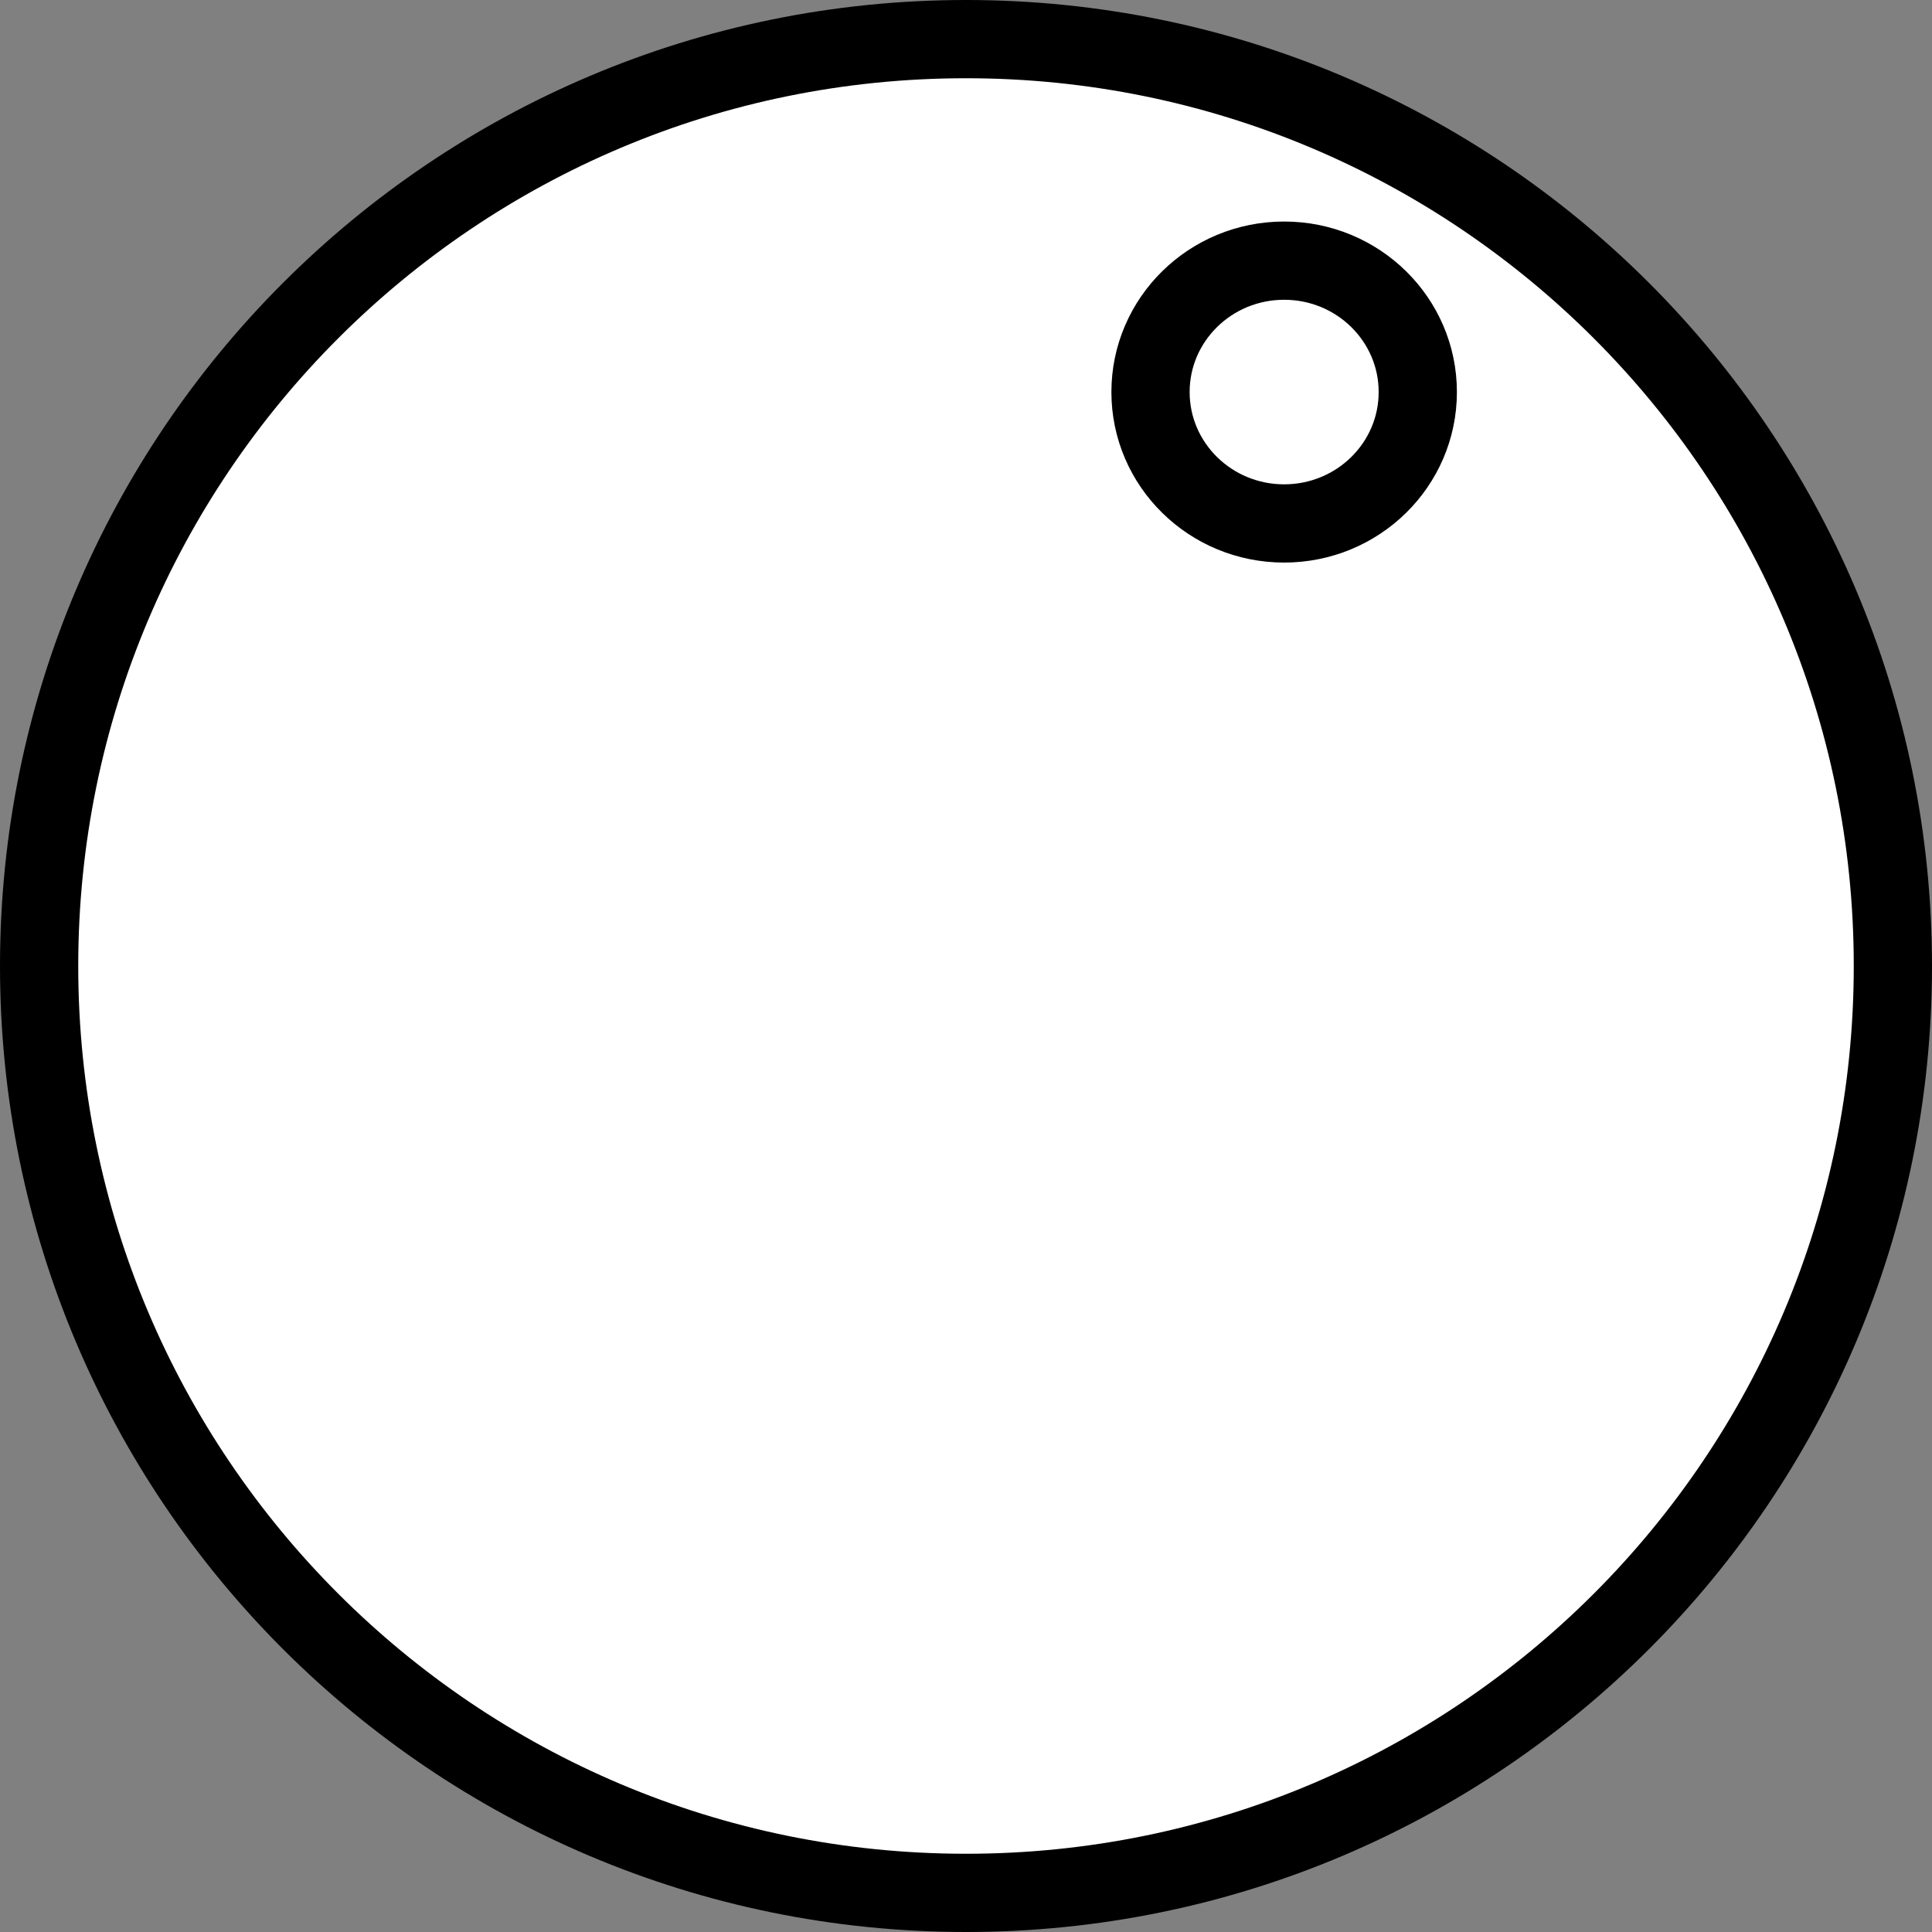 <svg version="1.1" xmlns="http://www.w3.org/2000/svg" xmlns:xlink="http://www.w3.org/1999/xlink" width="49.388" height="49.388" viewBox="0,0,49.388,49.388"><rect x="0" y="0" width="49.388" height="49.388" fill="#808080" stroke="none"/><g transform="translate(-215.306,-155.306)"><g data-paper-data="{&quot;isPaintingLayer&quot;:true}" fill="#ffffff" fill-rule="nonzero" stroke="#000000" stroke-width="2" stroke-linecap="butt" stroke-linejoin="miter" stroke-miterlimit="10" stroke-dasharray="" stroke-dashoffset="0" style="mix-blend-mode: normal"><path d="M240,156.306c13.086,0 23.694,10.608 23.694,23.694c0,13.086 -10.608,23.694 -23.694,23.694c-13.086,0 -23.694,-10.608 -23.694,-23.694c0,-13.086 10.608,-23.694 23.694,-23.694z" data-paper-data="{&quot;index&quot;:null}"/><path d="M251.549,165.328c0,1.855 -1.529,3.359 -3.416,3.359c-1.887,0 -3.416,-1.504 -3.416,-3.359c0,-1.855 1.529,-3.359 3.416,-3.359c1.887,0 3.416,1.504 3.416,3.359z"/></g></g></svg>